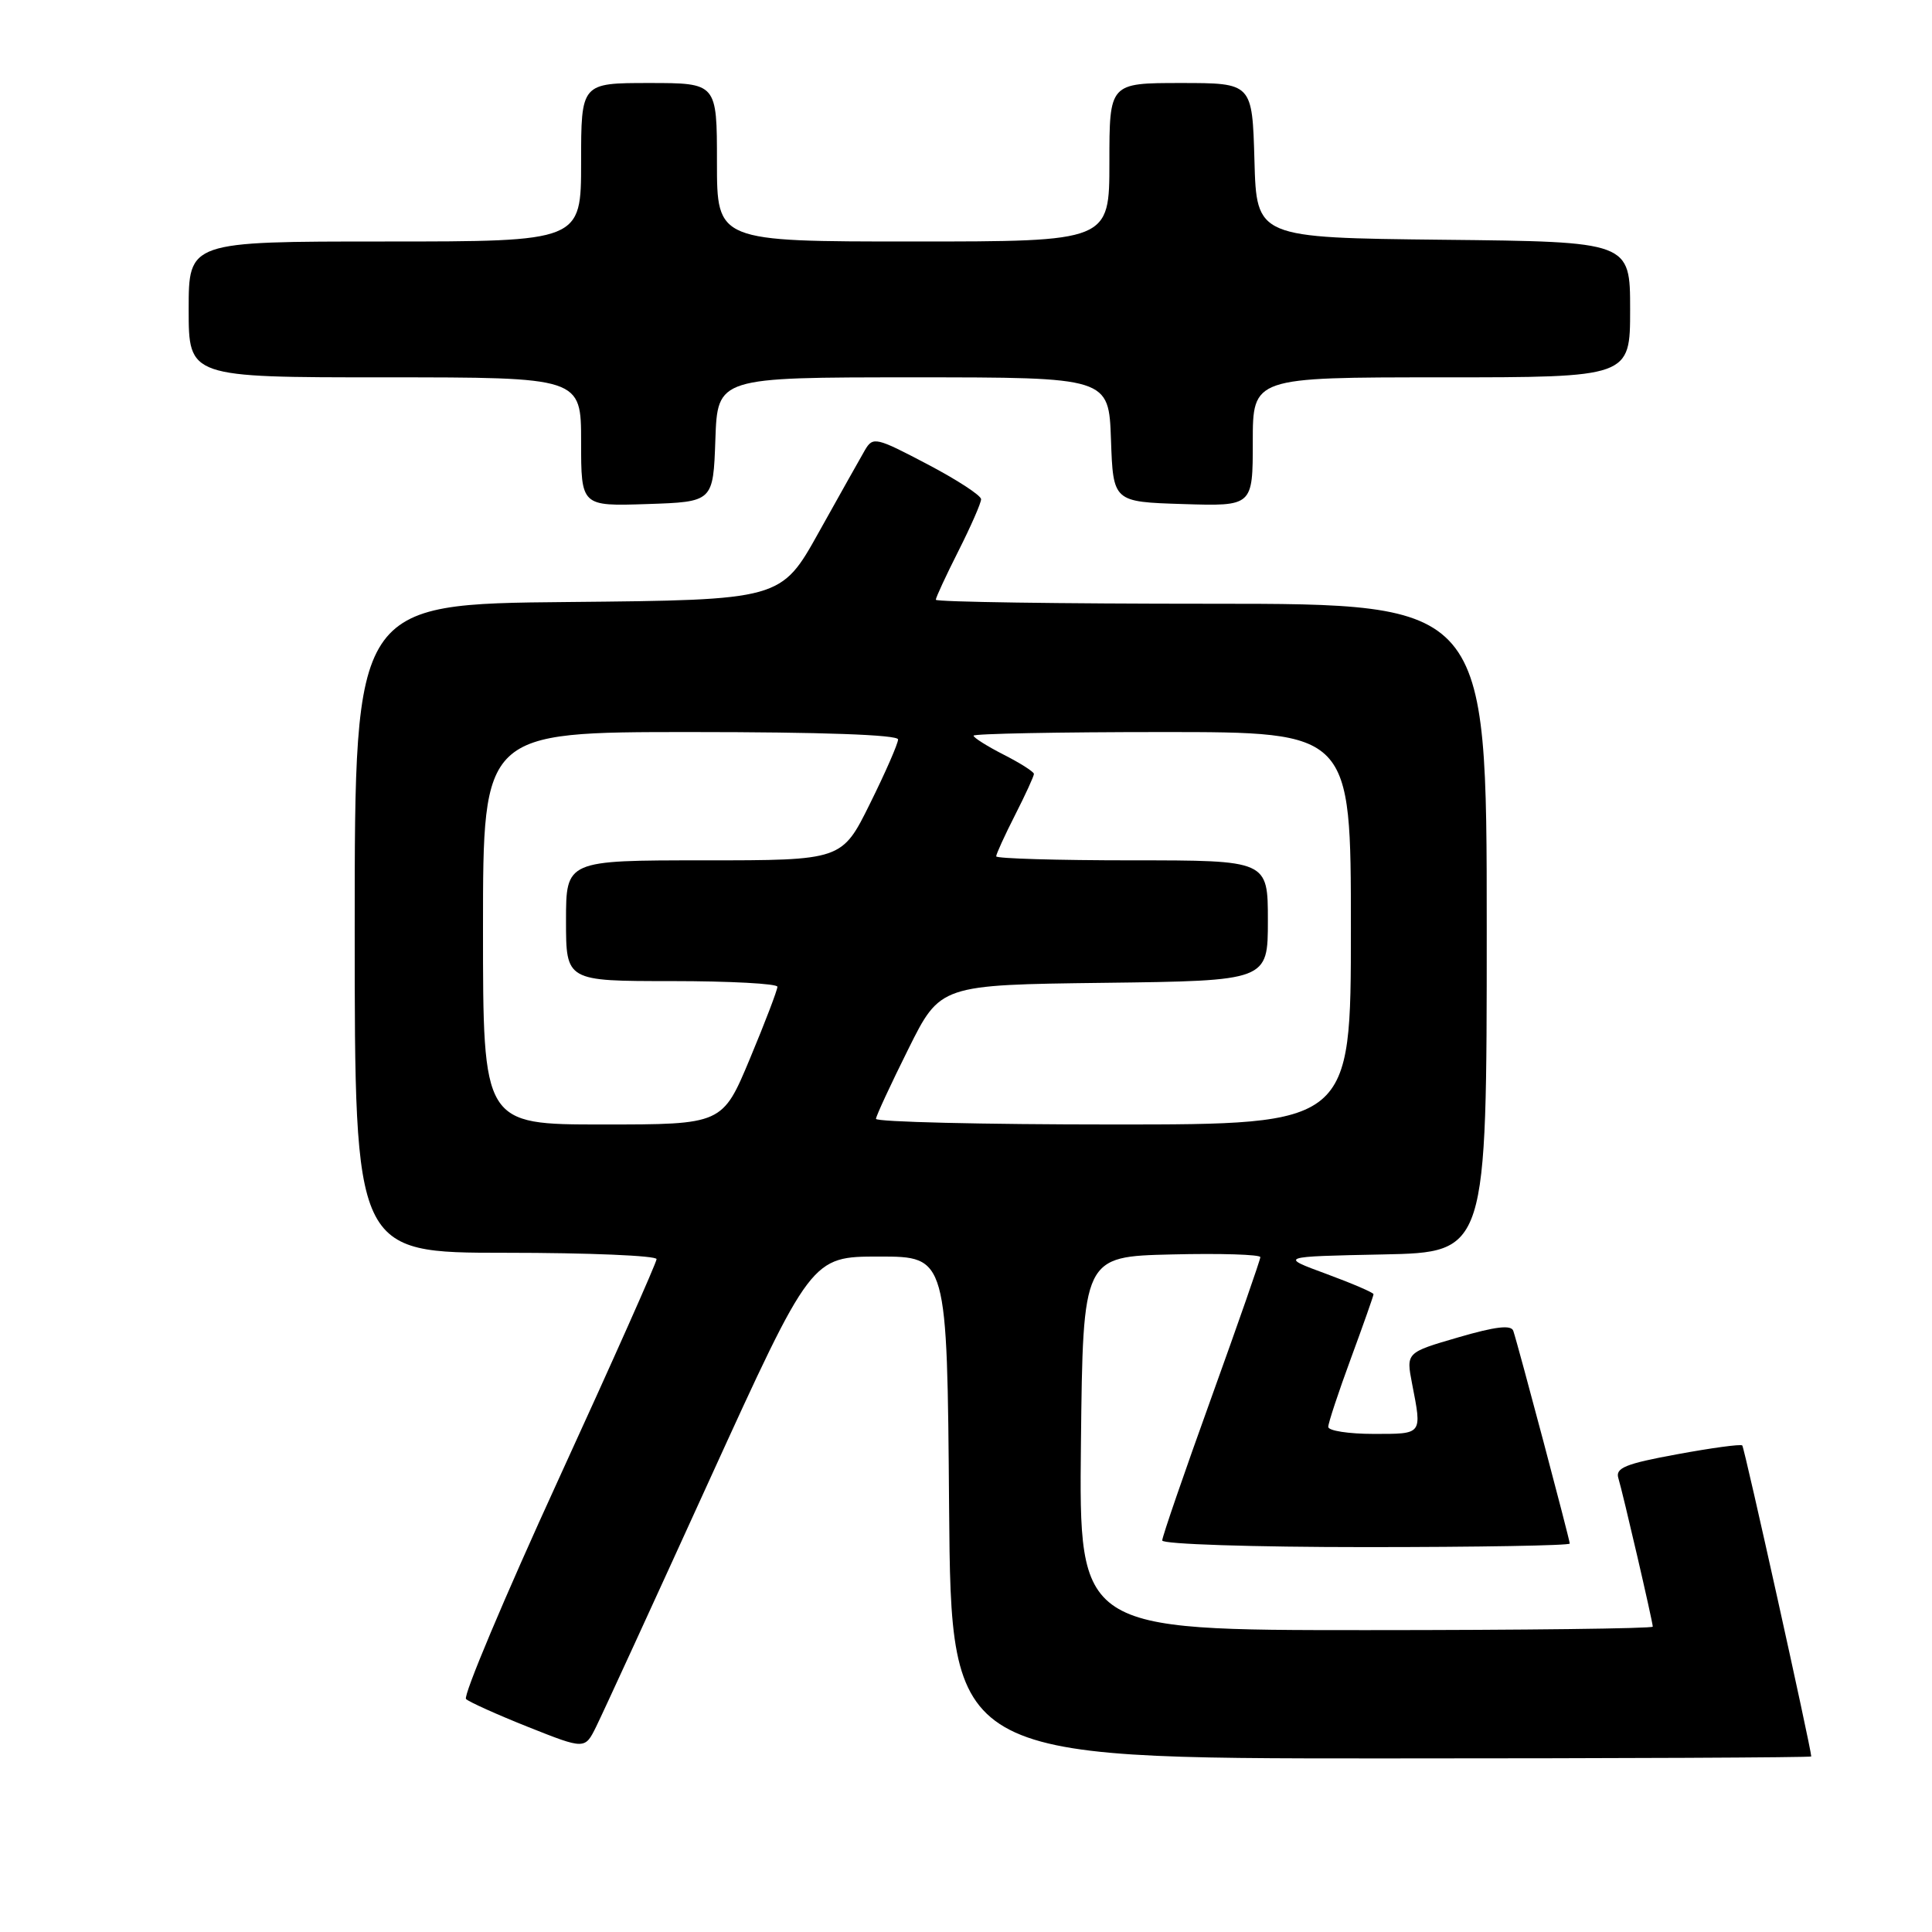 <?xml version="1.0" encoding="UTF-8" standalone="no"?>
<!DOCTYPE svg PUBLIC "-//W3C//DTD SVG 1.1//EN" "http://www.w3.org/Graphics/SVG/1.1/DTD/svg11.dtd" >
<svg xmlns="http://www.w3.org/2000/svg" xmlns:xlink="http://www.w3.org/1999/xlink" version="1.1" viewBox="0 0 256 256">
 <g >
 <path fill="currentColor"
d=" M 240.00 232.74 C 240.00 231.74 231.15 191.82 230.86 191.53 C 230.66 191.33 226.77 191.86 222.22 192.70 C 215.39 193.95 214.02 194.51 214.44 195.86 C 215.05 197.87 219.00 214.90 219.00 215.54 C 219.00 215.79 201.89 216.00 180.98 216.00 C 142.97 216.00 142.97 216.00 143.23 191.25 C 143.50 166.50 143.50 166.50 155.25 166.22 C 161.71 166.06 167.00 166.23 167.00 166.58 C 167.00 166.93 164.07 175.32 160.50 185.23 C 156.93 195.13 154.00 203.63 154.00 204.12 C 154.00 204.61 166.03 205.00 181.00 205.00 C 195.85 205.00 208.00 204.79 208.00 204.53 C 208.00 204.02 201.17 178.27 200.52 176.35 C 200.25 175.52 198.15 175.77 193.22 177.21 C 186.31 179.22 186.31 179.22 187.11 183.36 C 188.43 190.15 188.54 190.00 182.00 190.00 C 178.70 190.00 176.00 189.58 176.00 189.07 C 176.00 188.56 177.35 184.48 179.00 180.00 C 180.65 175.52 182.00 171.69 182.00 171.49 C 182.00 171.28 179.19 170.07 175.75 168.80 C 169.50 166.50 169.50 166.50 183.25 166.22 C 197.00 165.94 197.00 165.94 197.00 122.97 C 197.00 80.00 197.00 80.00 160.50 80.00 C 140.43 80.00 124.00 79.76 124.00 79.47 C 124.00 79.18 125.35 76.27 127.00 73.00 C 128.65 69.73 130.00 66.65 130.00 66.15 C 130.00 65.65 126.79 63.56 122.86 61.50 C 116.09 57.94 115.67 57.84 114.62 59.62 C 114.02 60.66 111.27 65.55 108.51 70.50 C 103.50 79.50 103.50 79.50 75.25 79.77 C 47.00 80.03 47.00 80.03 47.00 123.02 C 47.00 166.00 47.00 166.00 67.00 166.00 C 78.00 166.00 87.00 166.38 87.00 166.84 C 87.00 167.30 81.15 180.44 74.00 196.04 C 66.85 211.64 61.34 224.73 61.75 225.13 C 62.16 225.52 65.88 227.20 70.00 228.84 C 77.50 231.82 77.50 231.82 79.00 228.78 C 79.83 227.11 86.58 212.41 94.00 196.12 C 107.51 166.50 107.51 166.50 116.50 166.50 C 125.50 166.50 125.50 166.50 125.76 199.75 C 126.03 233.00 126.03 233.00 183.01 233.00 C 214.36 233.00 240.00 232.88 240.00 232.74 Z  M 94.79 58.25 C 95.08 50.00 95.08 50.00 121.00 50.00 C 146.92 50.00 146.92 50.00 147.21 58.25 C 147.50 66.50 147.50 66.50 156.75 66.79 C 166.00 67.08 166.00 67.08 166.00 58.54 C 166.00 50.00 166.00 50.00 191.00 50.00 C 216.00 50.00 216.00 50.00 216.00 41.02 C 216.00 32.03 216.00 32.03 191.25 31.77 C 166.50 31.50 166.50 31.50 166.22 21.25 C 165.93 11.00 165.93 11.00 156.47 11.00 C 147.00 11.00 147.00 11.00 147.00 21.50 C 147.00 32.00 147.00 32.00 121.00 32.00 C 95.00 32.00 95.00 32.00 95.00 21.50 C 95.00 11.00 95.00 11.00 86.00 11.00 C 77.00 11.00 77.00 11.00 77.00 21.50 C 77.00 32.00 77.00 32.00 51.00 32.00 C 25.00 32.00 25.00 32.00 25.00 41.00 C 25.00 50.00 25.00 50.00 51.00 50.00 C 77.00 50.00 77.00 50.00 77.00 58.54 C 77.00 67.08 77.00 67.08 85.75 66.79 C 94.50 66.50 94.50 66.50 94.79 58.25 Z  M 64.00 123.00 C 64.00 97.00 64.00 97.00 91.50 97.00 C 108.86 97.00 119.00 97.36 119.00 97.98 C 119.00 98.52 117.33 102.35 115.28 106.48 C 111.56 114.00 111.56 114.00 93.28 114.00 C 75.00 114.00 75.00 114.00 75.00 122.00 C 75.00 130.00 75.00 130.00 89.00 130.00 C 96.70 130.00 103.01 130.34 103.01 130.75 C 103.02 131.16 101.39 135.44 99.38 140.25 C 95.73 149.00 95.73 149.00 79.86 149.00 C 64.00 149.00 64.00 149.00 64.00 123.00 Z  M 116.07 148.25 C 116.10 147.84 118.03 143.68 120.36 139.00 C 124.59 130.50 124.59 130.50 146.29 130.23 C 168.00 129.96 168.00 129.96 168.00 121.98 C 168.00 114.00 168.00 114.00 150.00 114.00 C 140.10 114.00 132.00 113.76 132.00 113.47 C 132.00 113.17 133.12 110.71 134.50 108.00 C 135.88 105.29 137.00 102.84 137.00 102.55 C 137.00 102.27 135.20 101.12 133.00 100.00 C 130.80 98.88 129.00 97.74 129.00 97.48 C 129.00 97.22 140.25 97.00 154.00 97.00 C 179.00 97.00 179.00 97.00 179.00 123.00 C 179.00 149.00 179.00 149.00 147.50 149.00 C 130.18 149.00 116.03 148.66 116.07 148.25 Z "/>
</g>
</svg>